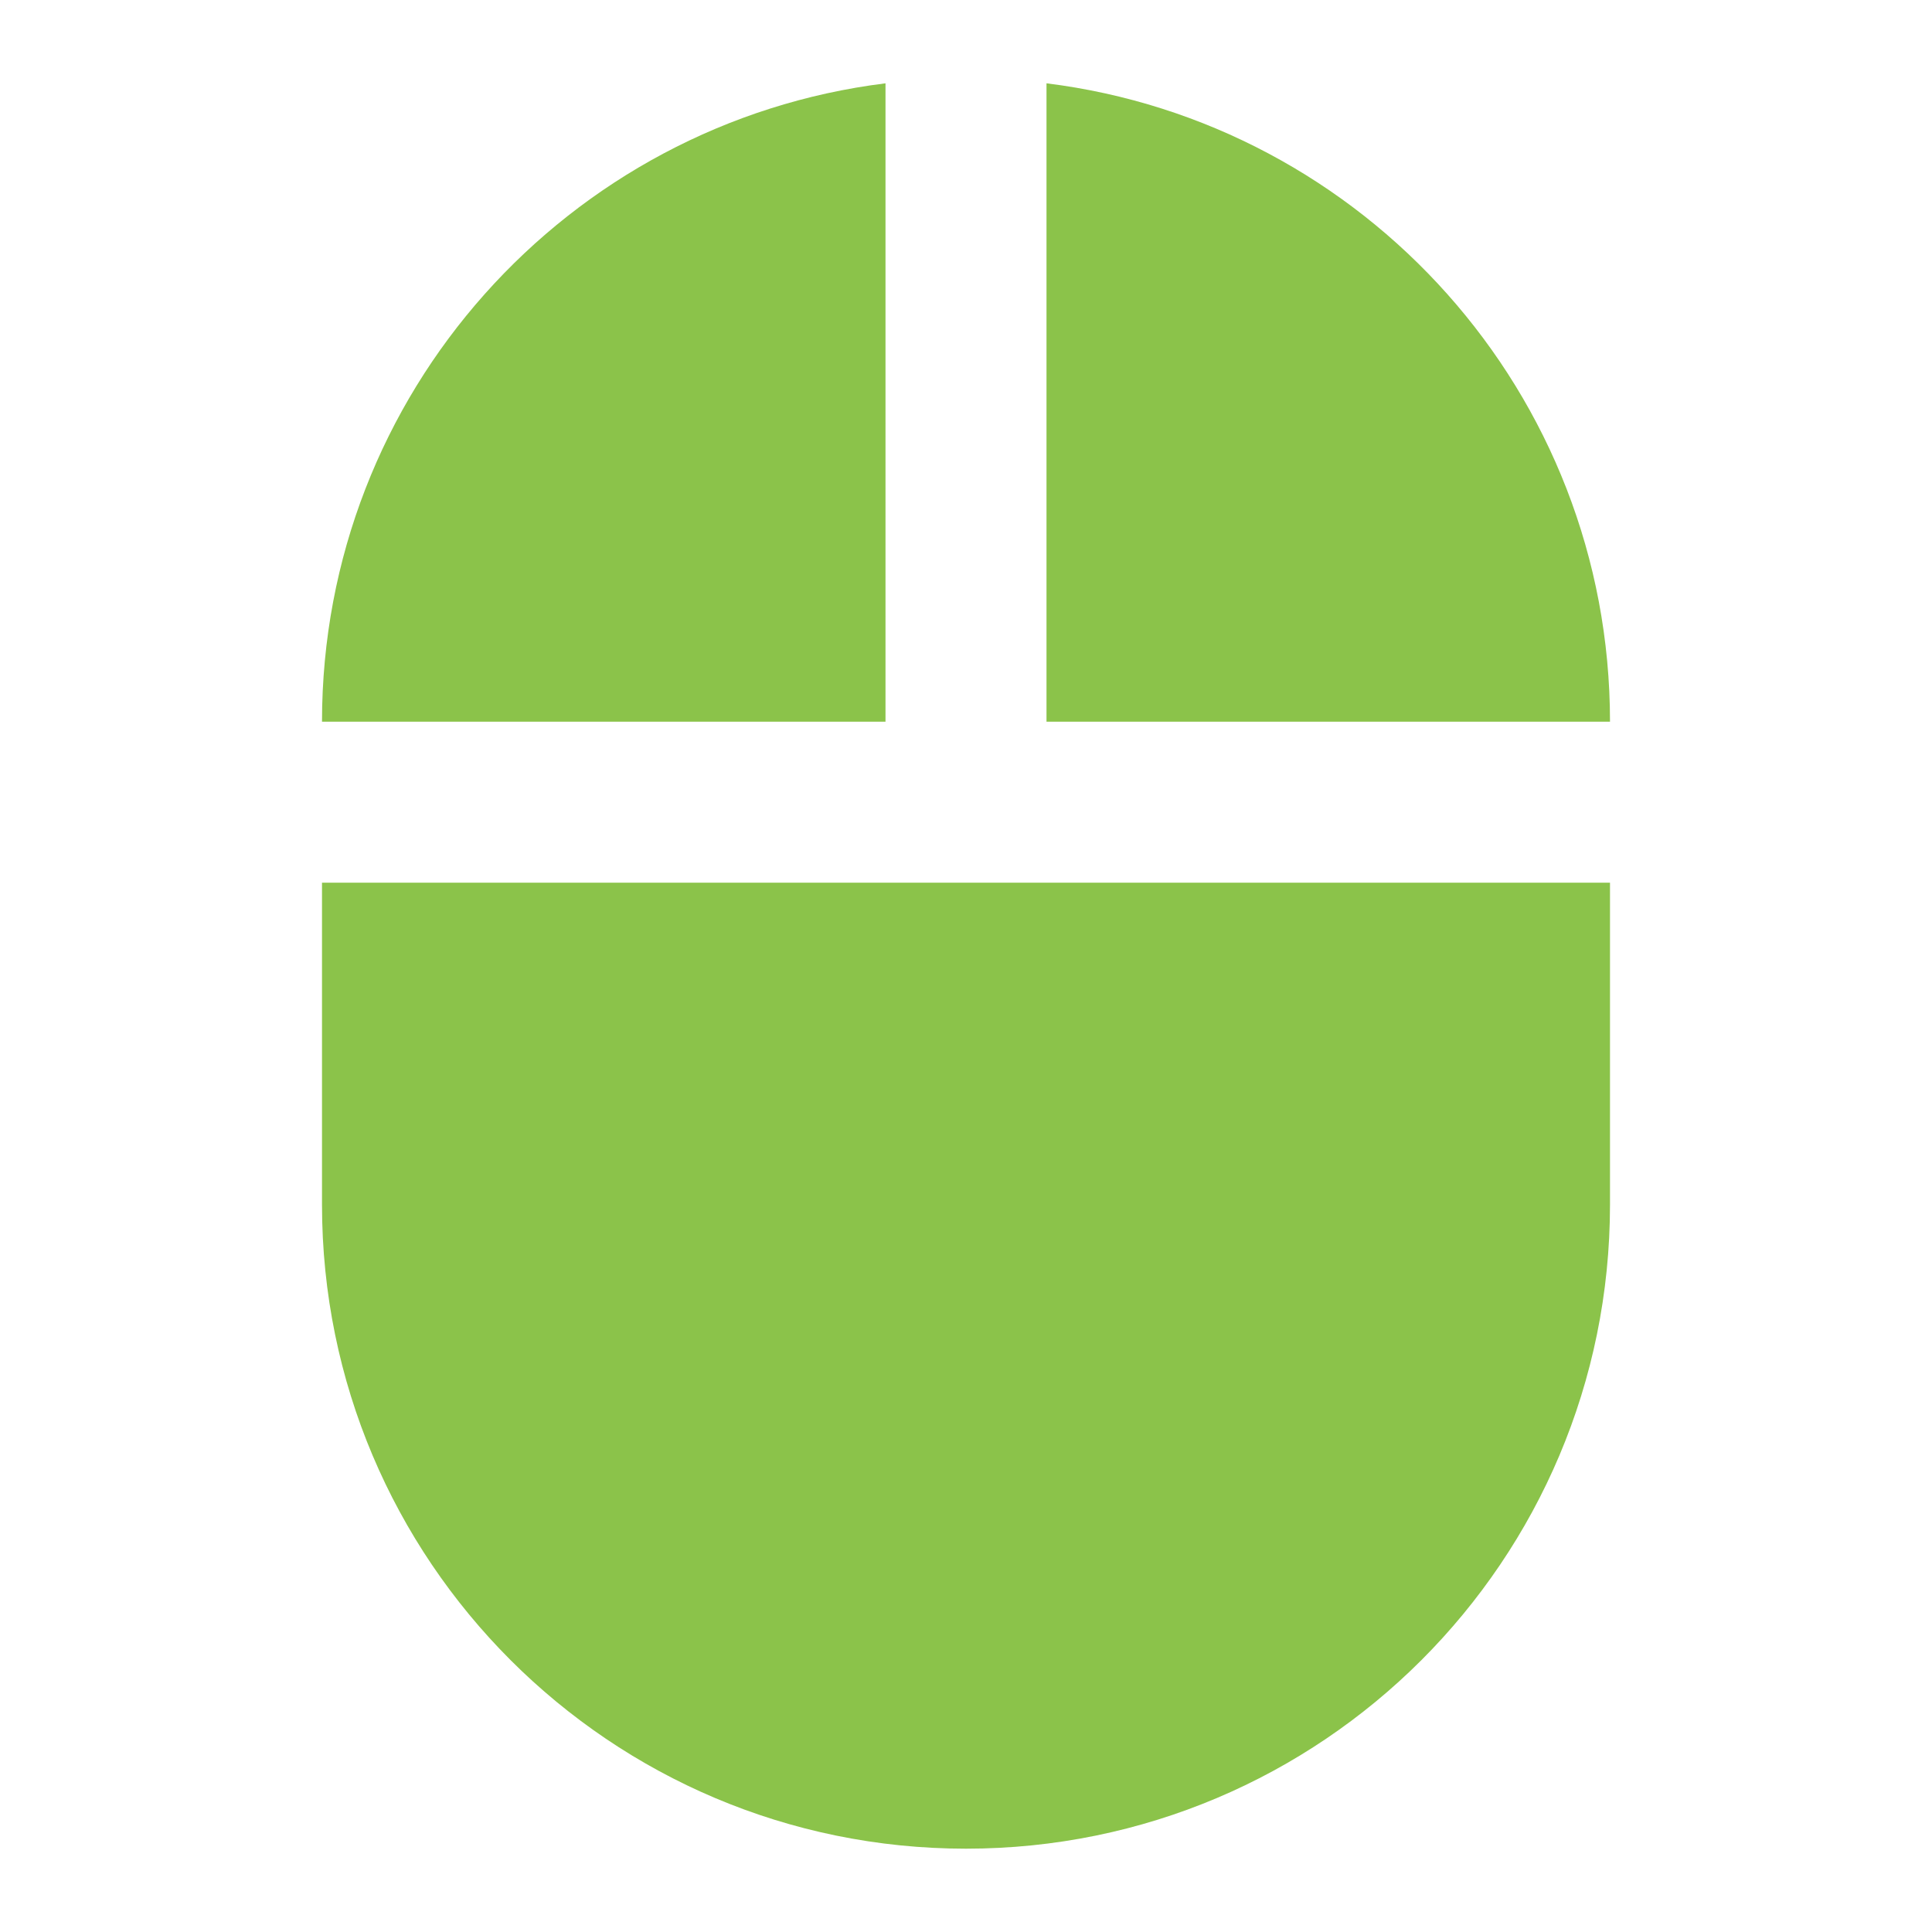 <?xml version="1.0" encoding="UTF-8" standalone="no"?>
<svg
   xmlns:dc="http://purl.org/dc/elements/1.1/"
   xmlns:cc="http://creativecommons.org/ns#"
   xmlns:rdf="http://www.w3.org/1999/02/22-rdf-syntax-ns#"
   xmlns:svg="http://www.w3.org/2000/svg"
   xmlns="http://www.w3.org/2000/svg"
   xmlns:sodipodi="http://sodipodi.sourceforge.net/DTD/sodipodi-0.dtd"
   xmlns:inkscape="http://www.inkscape.org/namespaces/inkscape"
   width="48"
   height="48"
   viewBox="0 0 48 48"
   id="svg2"
   version="1.1"
   inkscape:version="0.91 r13725"
   sodipodi:docname="gpm-mouse-100.svg"
   style="fill:#8BC34A">
  <defs
     id="defs8" />
  <sodipodi:namedview
     pagecolor="#ffffff"
     bordercolor="#666666"
     borderopacity="1"
     objecttolerance="10"
     gridtolerance="10"
     guidetolerance="10"
     inkscape:pageopacity="0"
     inkscape:pageshadow="2"
     inkscape:window-width="1366"
     inkscape:window-height="713"
     id="namedview6"
     showgrid="false"
     fit-margin-top="0"
     fit-margin-left="0"
     fit-margin-right="0"
     fit-margin-bottom="0"
     inkscape:zoom="2.323011706497927"
     inkscape:cx="-9.691306921335183"
     inkscape:cy="-71.48474624446175"
     inkscape:window-x="0"
     inkscape:window-y="30"
     inkscape:window-maximized="1"
     inkscape:current-layer="svg2"
     inkscape:snap-bbox="true"
     inkscape:bbox-nodes="true"
     inkscape:object-paths="true"
     inkscape:snap-intersection-paths="true"
     inkscape:object-nodes="true"
     inkscape:snap-smooth-nodes="true"
     inkscape:snap-midpoints="true"
     inkscape:snap-nodes="false" />
  <path
     d="M 26,2.07 26,17.93 l 14,0 C 40,9.77 33.89,3.05 26,2.07 Z M 8,29.93 C 8,38.77 15.16,45.93 24,45.93 c 8.84,0 16,-7.16 16,-16 l 0,-8 -32,0 0,8 z M 22,2.07 C 14.11,3.05 8,9.77 8,17.93 l 14,0 L 22,2.07 Z"
     id="path4"
     inkscape:connector-curvature="0" />
</svg>
